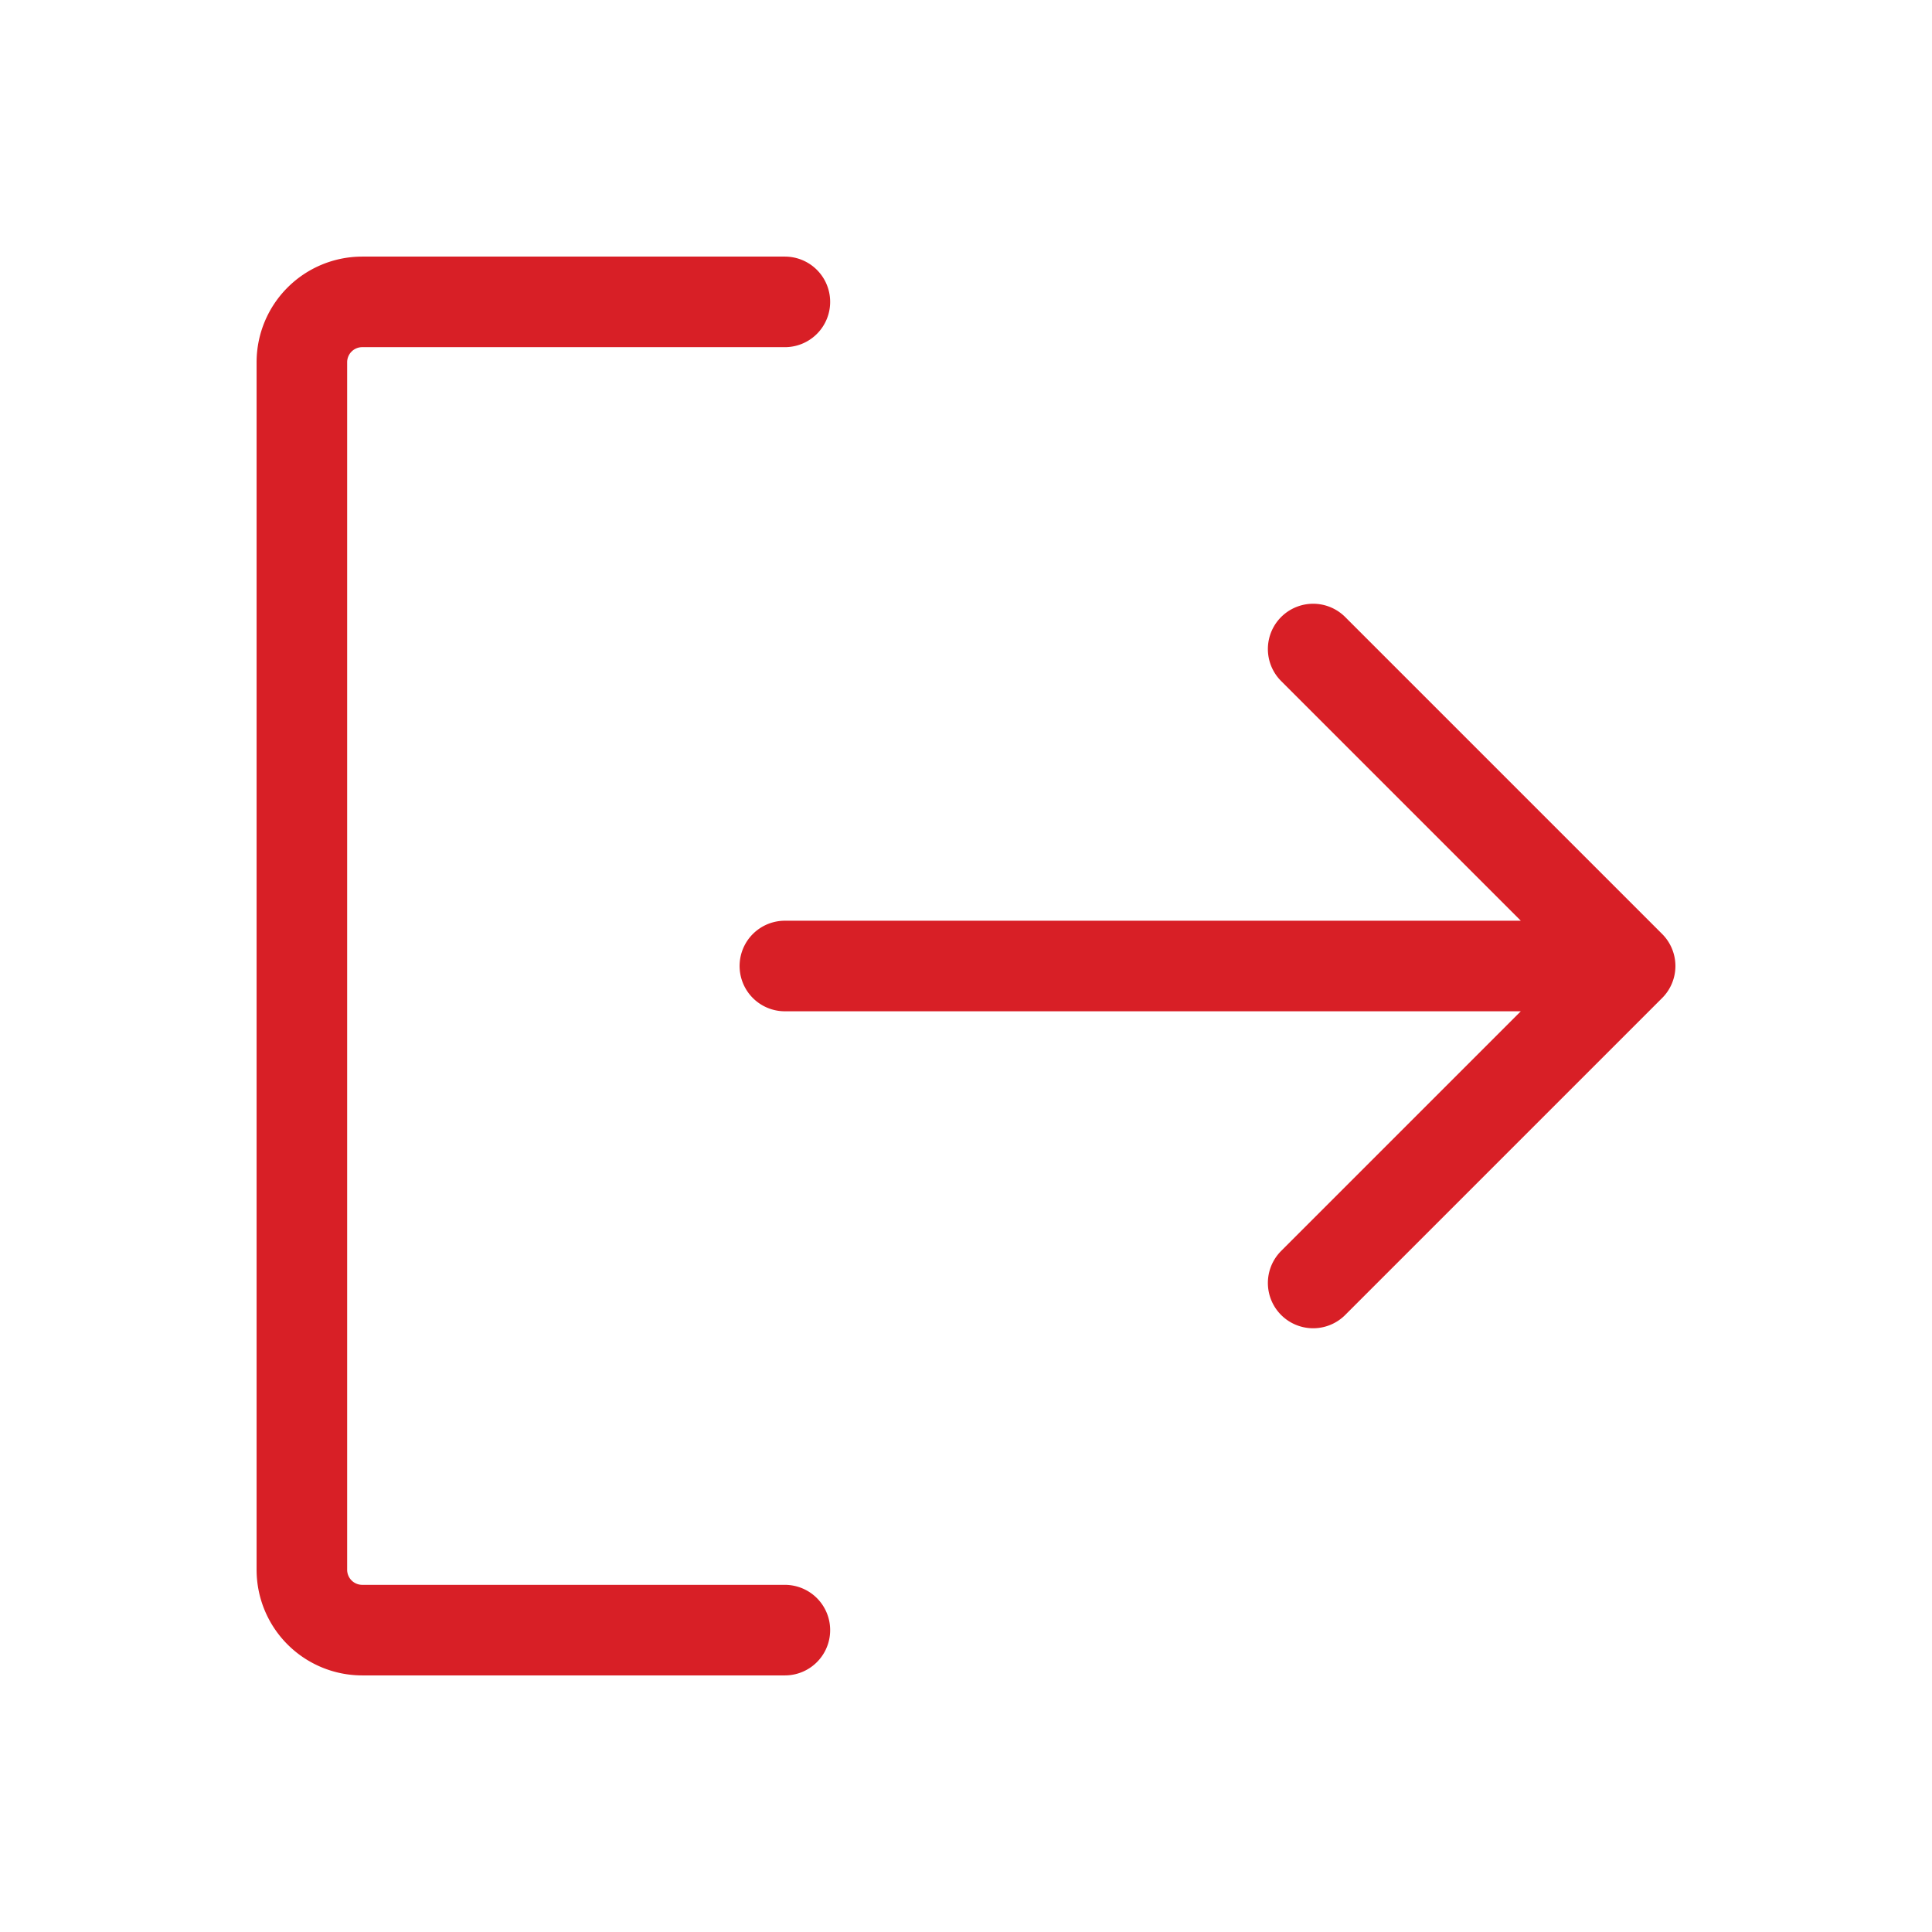 <svg viewBox="0 0 256 256" xmlns="http://www.w3.org/2000/svg"><path fill="none" d="M0 0h256v256H0z"></path><path fill="none" stroke="#d81f26" stroke-linecap="round" stroke-linejoin="round" stroke-width="12" d="m174 86 42 42-42 42M104 128h112M104 216H48a8 8 0 0 1-8-8V48a8 8 0 0 1 8-8h56" class="stroke-000000"></path></svg>